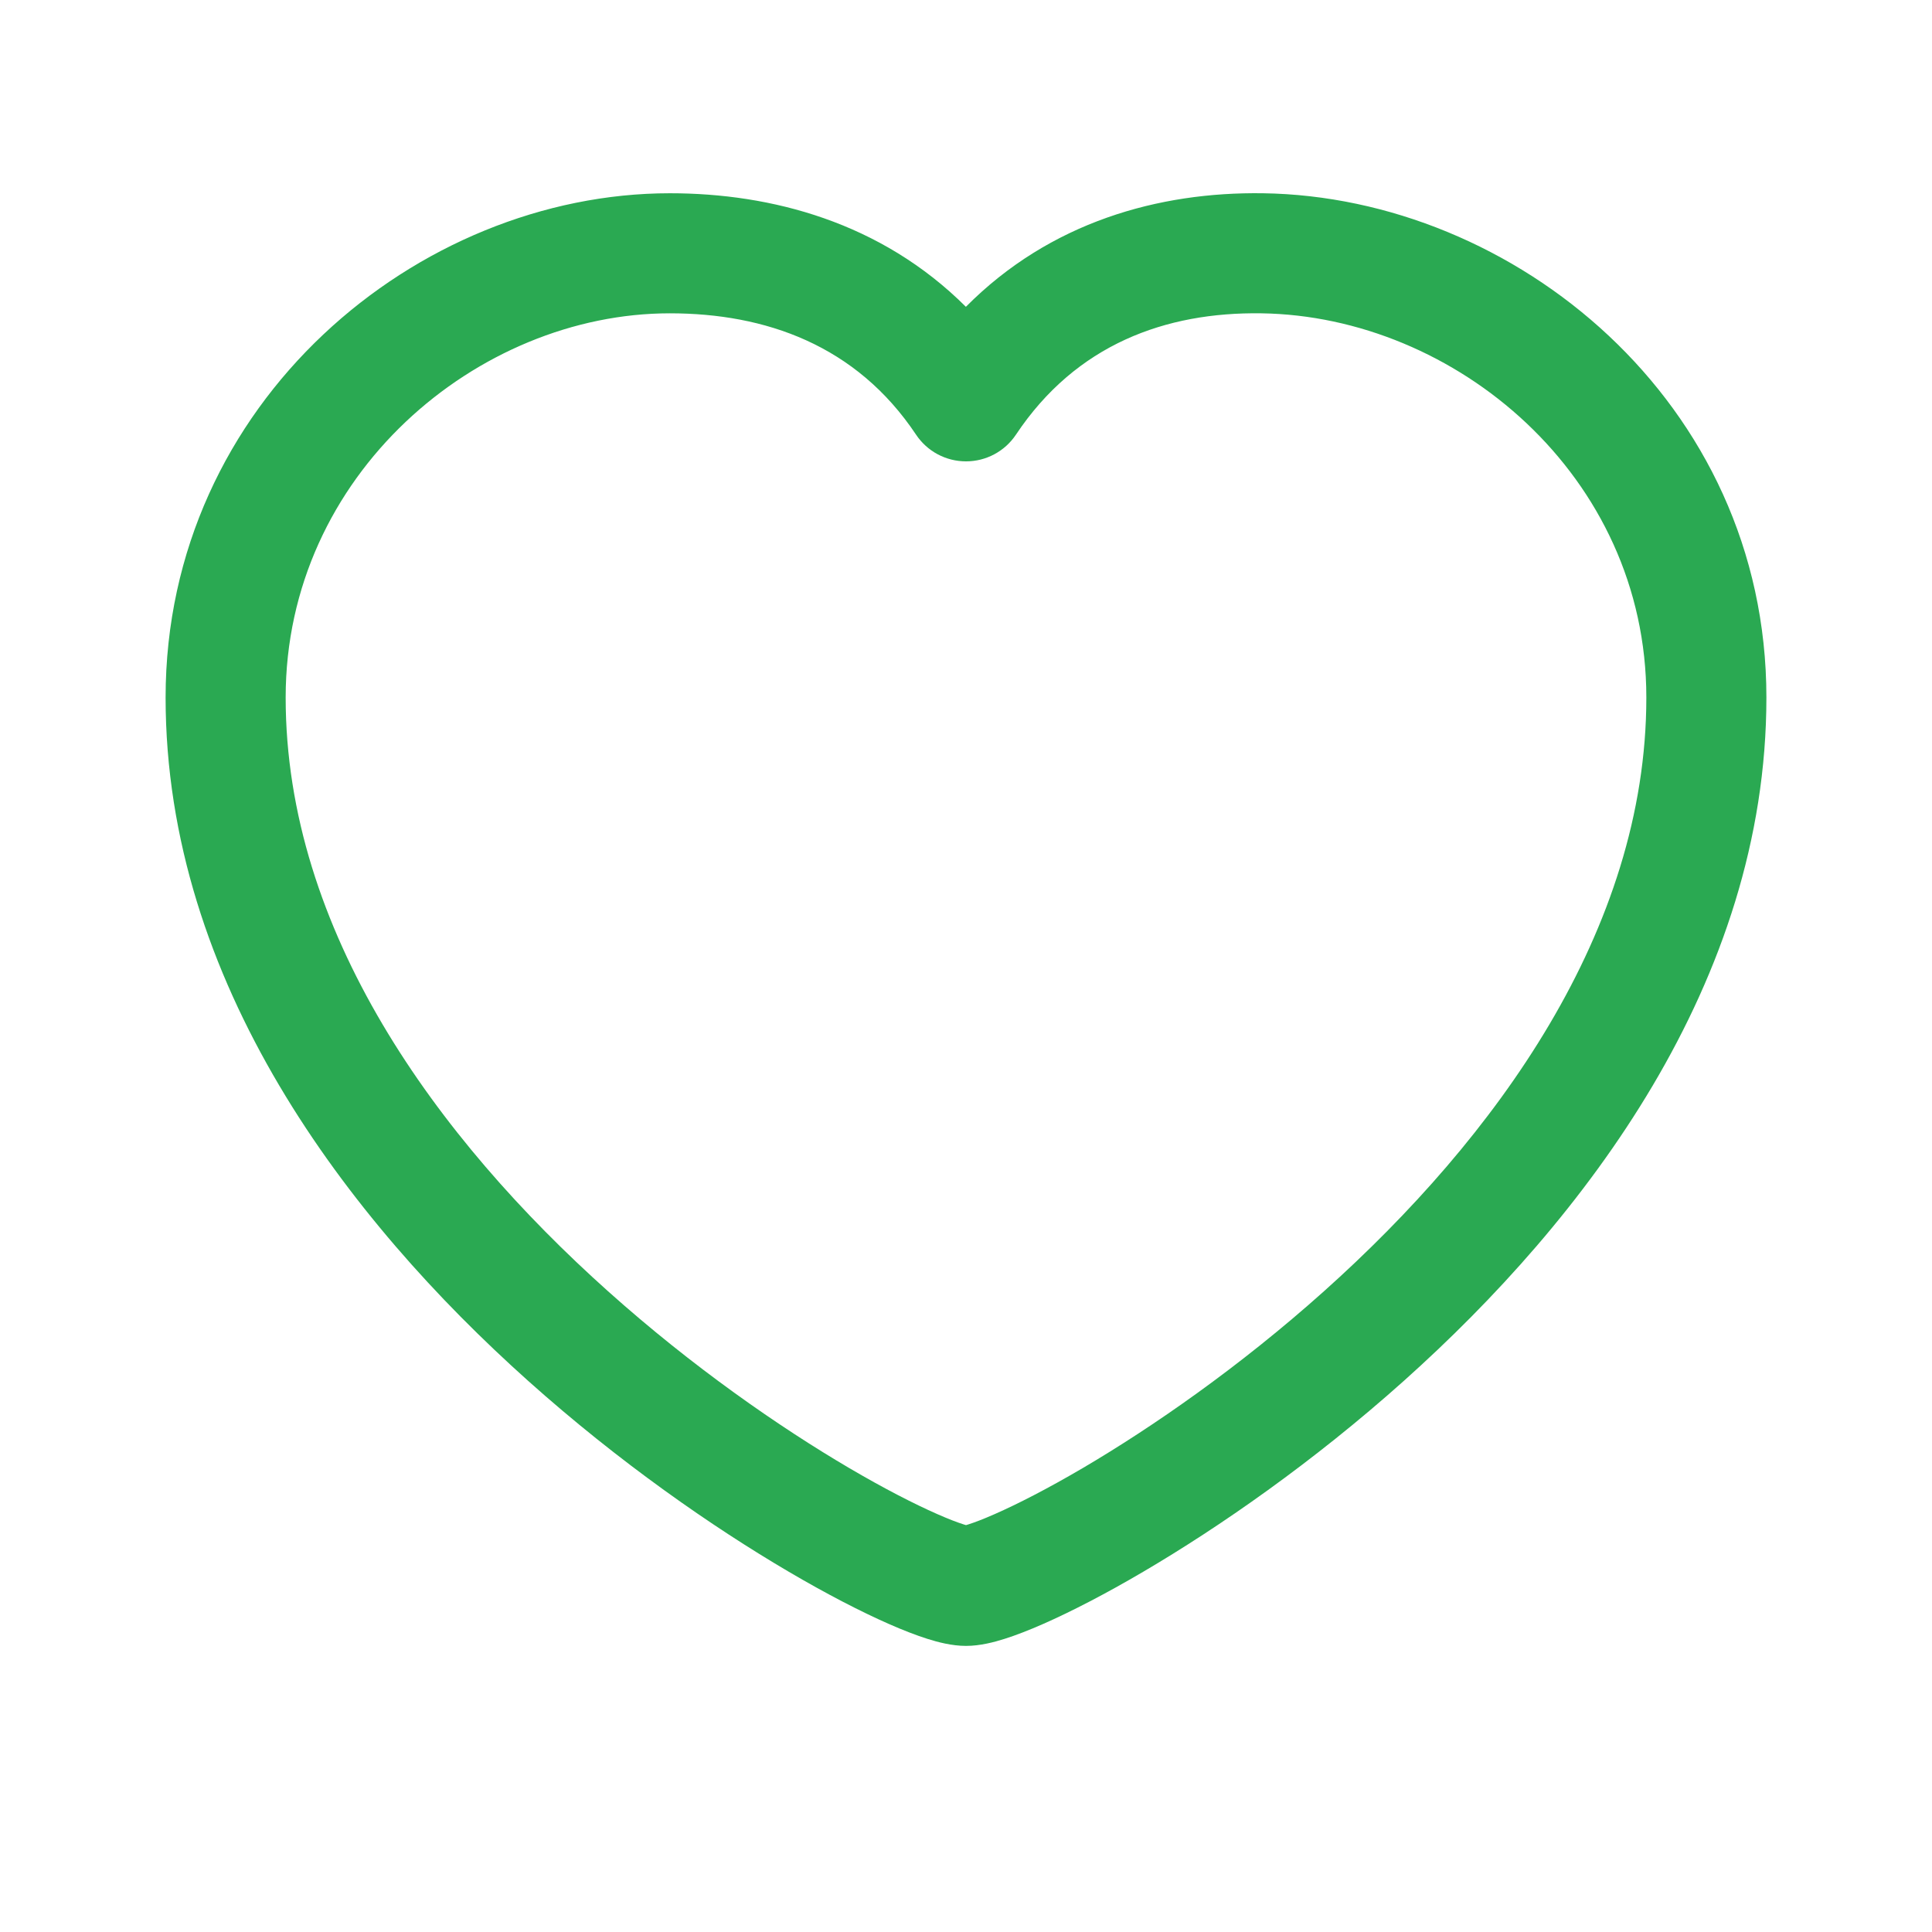 <svg width="35" height="35" viewBox="0 0 35 35" fill="none" xmlns="http://www.w3.org/2000/svg">
<path fill-rule="evenodd" clip-rule="evenodd" d="M17.498 5.558C19.023 4.021 20.992 3.474 22.881 3.501C27.419 3.567 32 7.27 32 12.636C32 17.796 28.699 22.093 25.434 25.014C23.782 26.492 22.088 27.665 20.712 28.473C20.025 28.877 19.405 29.196 18.899 29.419C18.647 29.53 18.411 29.622 18.2 29.689C18.017 29.747 17.759 29.817 17.5 29.817C17.241 29.817 16.983 29.747 16.8 29.689C16.589 29.622 16.353 29.53 16.101 29.419C15.595 29.196 14.975 28.877 14.288 28.473C12.912 27.665 11.218 26.492 9.566 25.014C6.301 22.093 3 17.796 3 12.636C3 7.283 7.57 3.501 12.135 3.501C13.972 3.501 15.96 4.024 17.498 5.558ZM22.849 5.676C21.113 5.651 19.494 6.24 18.405 7.874C18.203 8.177 17.864 8.358 17.5 8.358C17.136 8.358 16.797 8.177 16.595 7.874C15.512 6.25 13.865 5.676 12.135 5.676C8.652 5.676 5.175 8.6 5.175 12.636C5.175 16.863 7.91 20.614 11.016 23.393C12.549 24.765 14.124 25.855 15.389 26.598C16.022 26.969 16.565 27.247 16.977 27.428C17.183 27.519 17.343 27.58 17.457 27.616C17.473 27.621 17.488 27.625 17.5 27.629C17.512 27.625 17.527 27.621 17.543 27.616C17.657 27.58 17.817 27.519 18.023 27.428C18.435 27.247 18.978 26.969 19.611 26.598C20.875 25.855 22.451 24.765 23.984 23.393C27.09 20.614 29.825 16.863 29.825 12.636C29.825 8.612 26.358 5.726 22.849 5.676Z" fill="#2AA952"/>
</svg>
